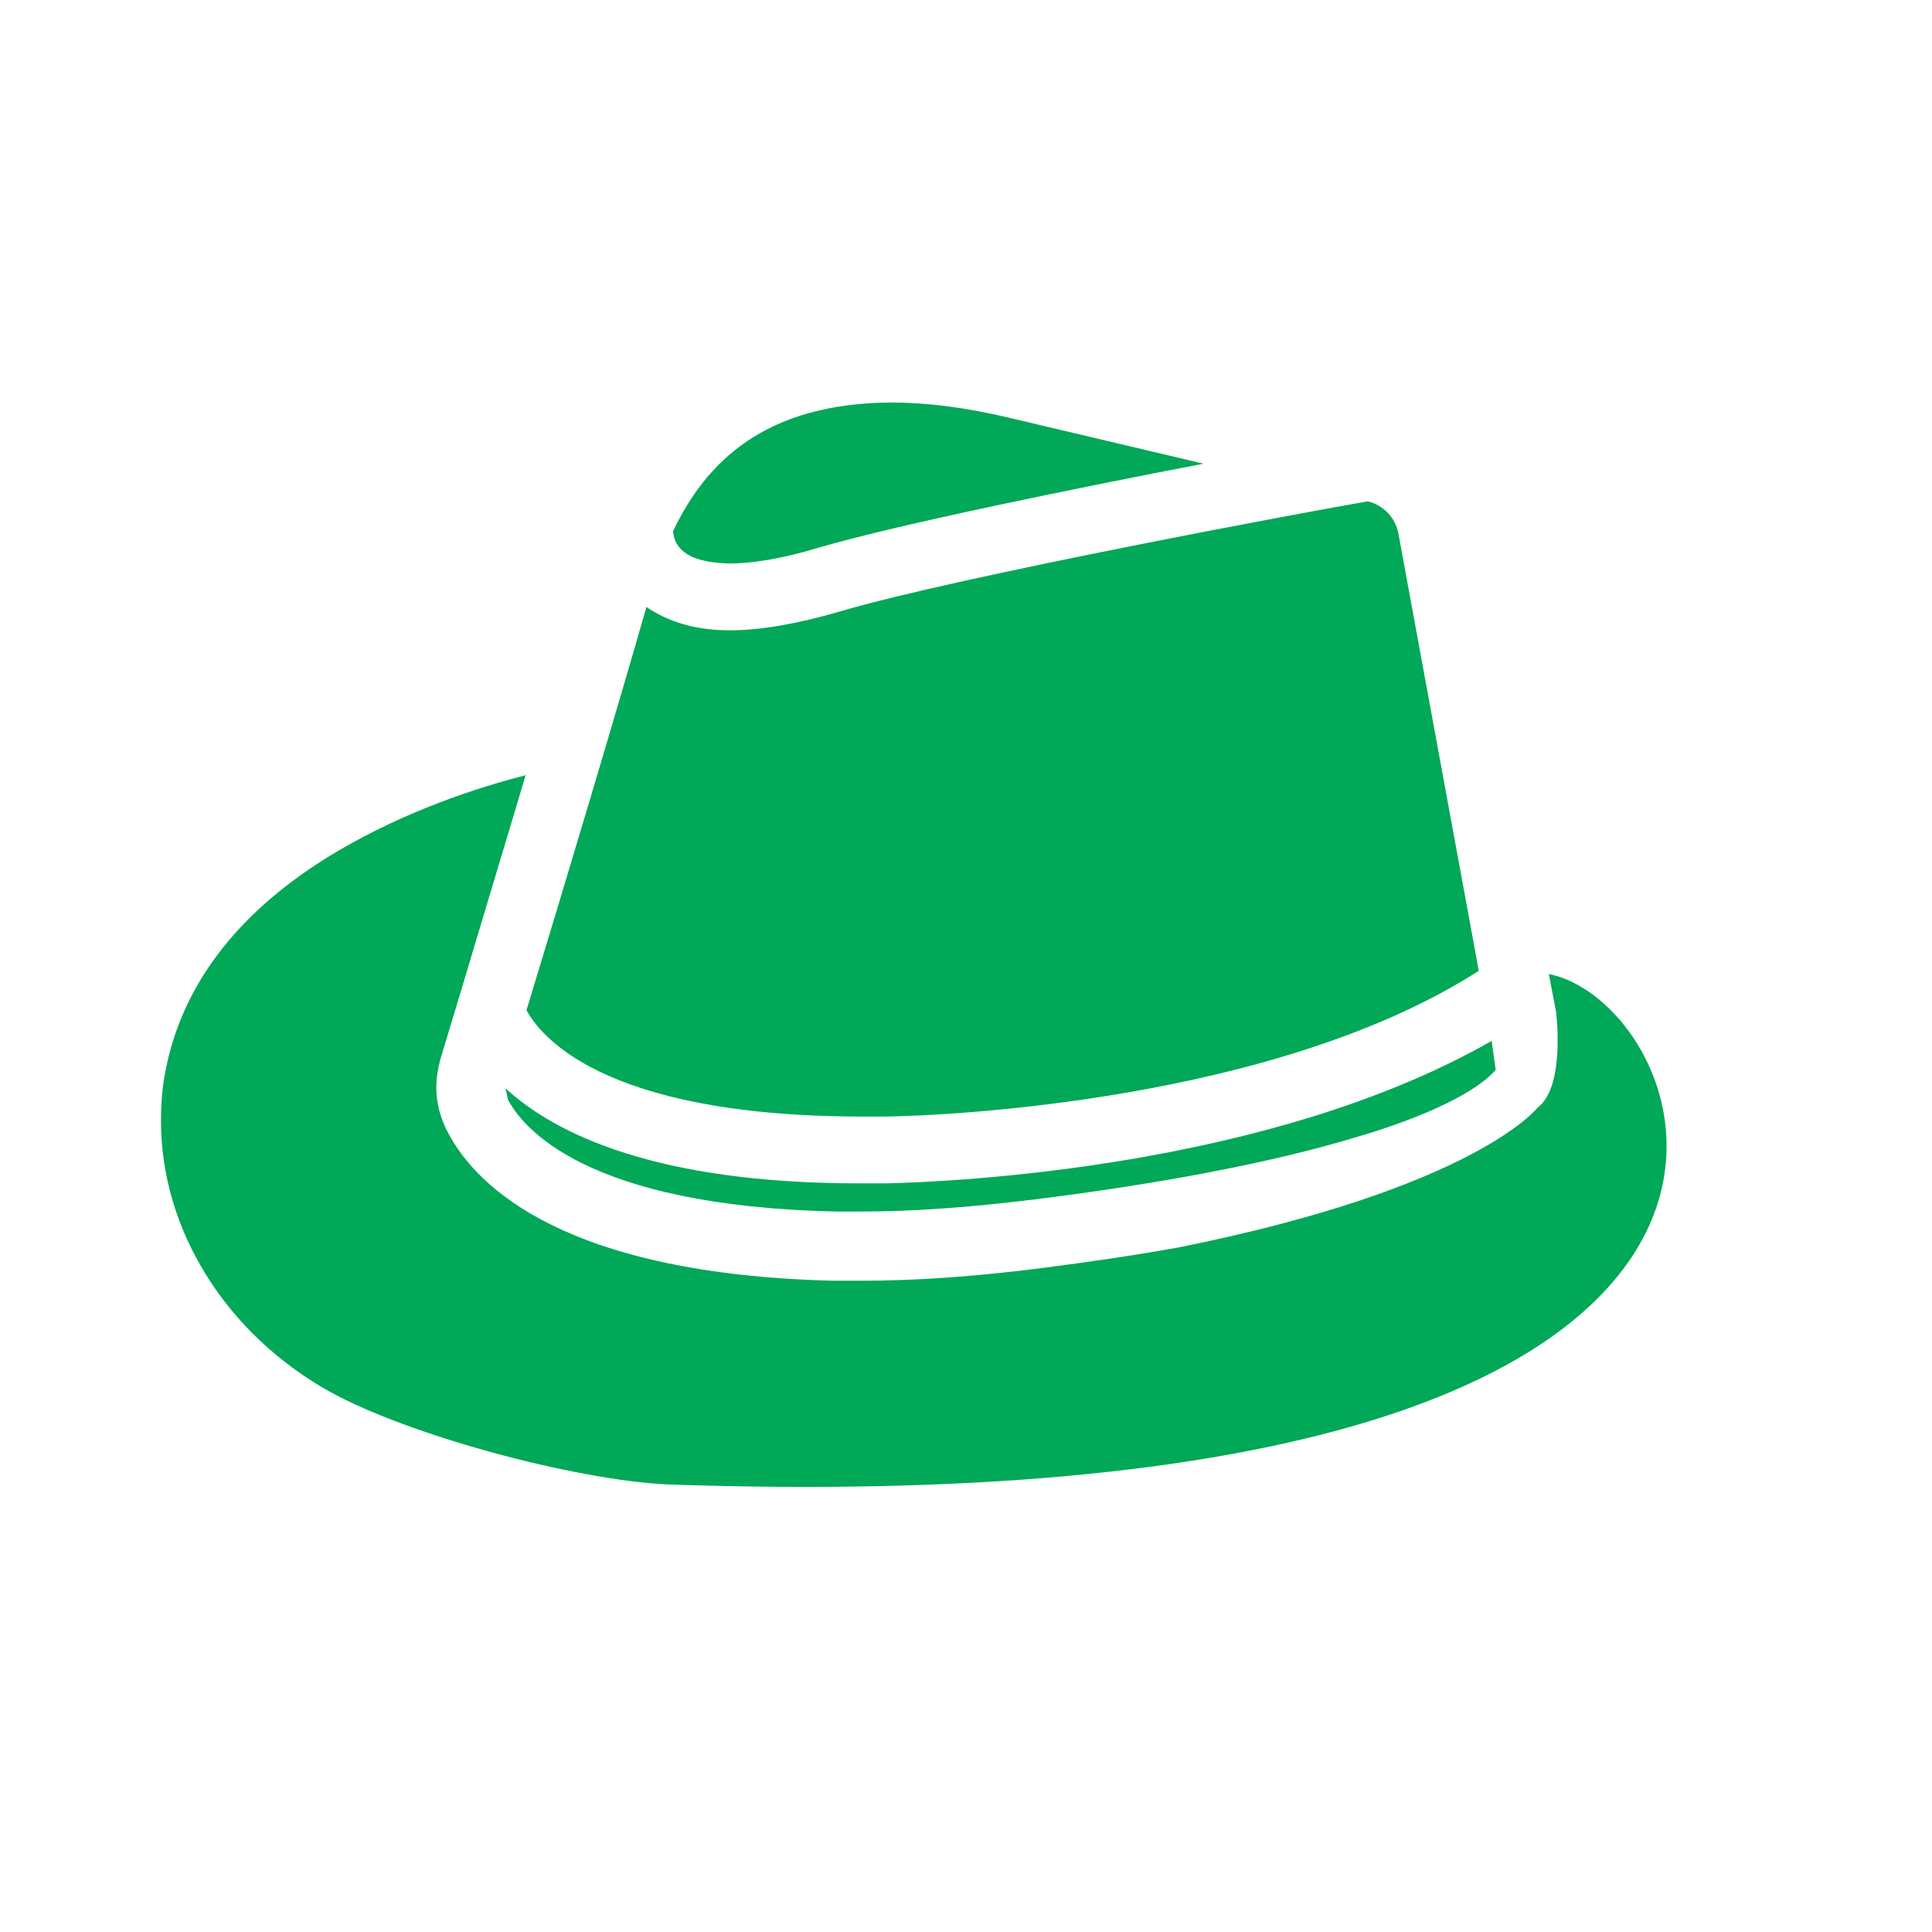<svg width="24" height="24" viewBox="0 0 24 24" fill="none" xmlns="http://www.w3.org/2000/svg">
<path fill-rule="evenodd" clip-rule="evenodd" d="M8.36 6.6C8.77 5.74 9.5 5.01 11.07 5C11.51 5 12 5.06 12.58 5.2L14.95 5.76C13.34 6.07 11.18 6.51 10.18 6.8C9.69 6.95 9.32 7 9.06 7C8.73 6.99 8.57 6.92 8.49 6.85C8.386 6.765 8.371 6.672 8.362 6.611L8.36 6.6ZM17 6.23C17.19 6.28 17.33 6.43 17.37 6.62L18.37 12.06C15.86 13.67 11.8 13.86 11 13.87H10.67C7.44 13.86 6.7 12.84 6.54 12.55C7 11.04 7.68 8.77 8.03 7.54C8.31 7.73 8.65 7.83 9.06 7.83C9.45 7.83 9.9 7.75 10.42 7.6C11.9 7.16 16.39 6.33 16.98 6.23H17ZM6.31 13.66C6.49 14 7.26 14.98 10.38 15.05H10.69C11.34 15.05 12.03 15 12.85 14.9C14.45 14.7 15.8 14.44 16.8 14.14C17.74 13.87 18.36 13.55 18.58 13.29L18.53 12.93C15.77 14.51 11.84 14.68 11.02 14.7H10.67C8.16 14.7 6.9 14.09 6.28 13.52L6.31 13.66ZM4.1 17.29C5.08 17.83 7.12 18.38 8.28 18.44C23.67 18.97 21.21 12.49 19.24 12.1L19.33 12.57C19.33 12.57 19.45 13.5 19.1 13.76C19.1 13.76 18.33 14.76 14.62 15.5C14.06 15.6 13.5 15.68 12.96 15.75C12.1 15.86 11.37 15.91 10.68 15.91H10.36C7.05 15.83 5.92 14.76 5.56 14.06C5.47 13.89 5.42 13.7 5.42 13.51C5.42 13.39 5.44 13.27 5.47 13.16C5.612 12.694 5.816 12.011 6.042 11.257C6.199 10.733 6.366 10.175 6.53 9.63C5.94 9.78 5.05 10.07 4.2 10.57C3.18 11.17 2.26 12.07 2.04 13.39C2.01 13.57 2 13.75 2 13.93C2 15.26 2.79 16.56 4.1 17.29Z" fill="#00A857"/>
</svg>
